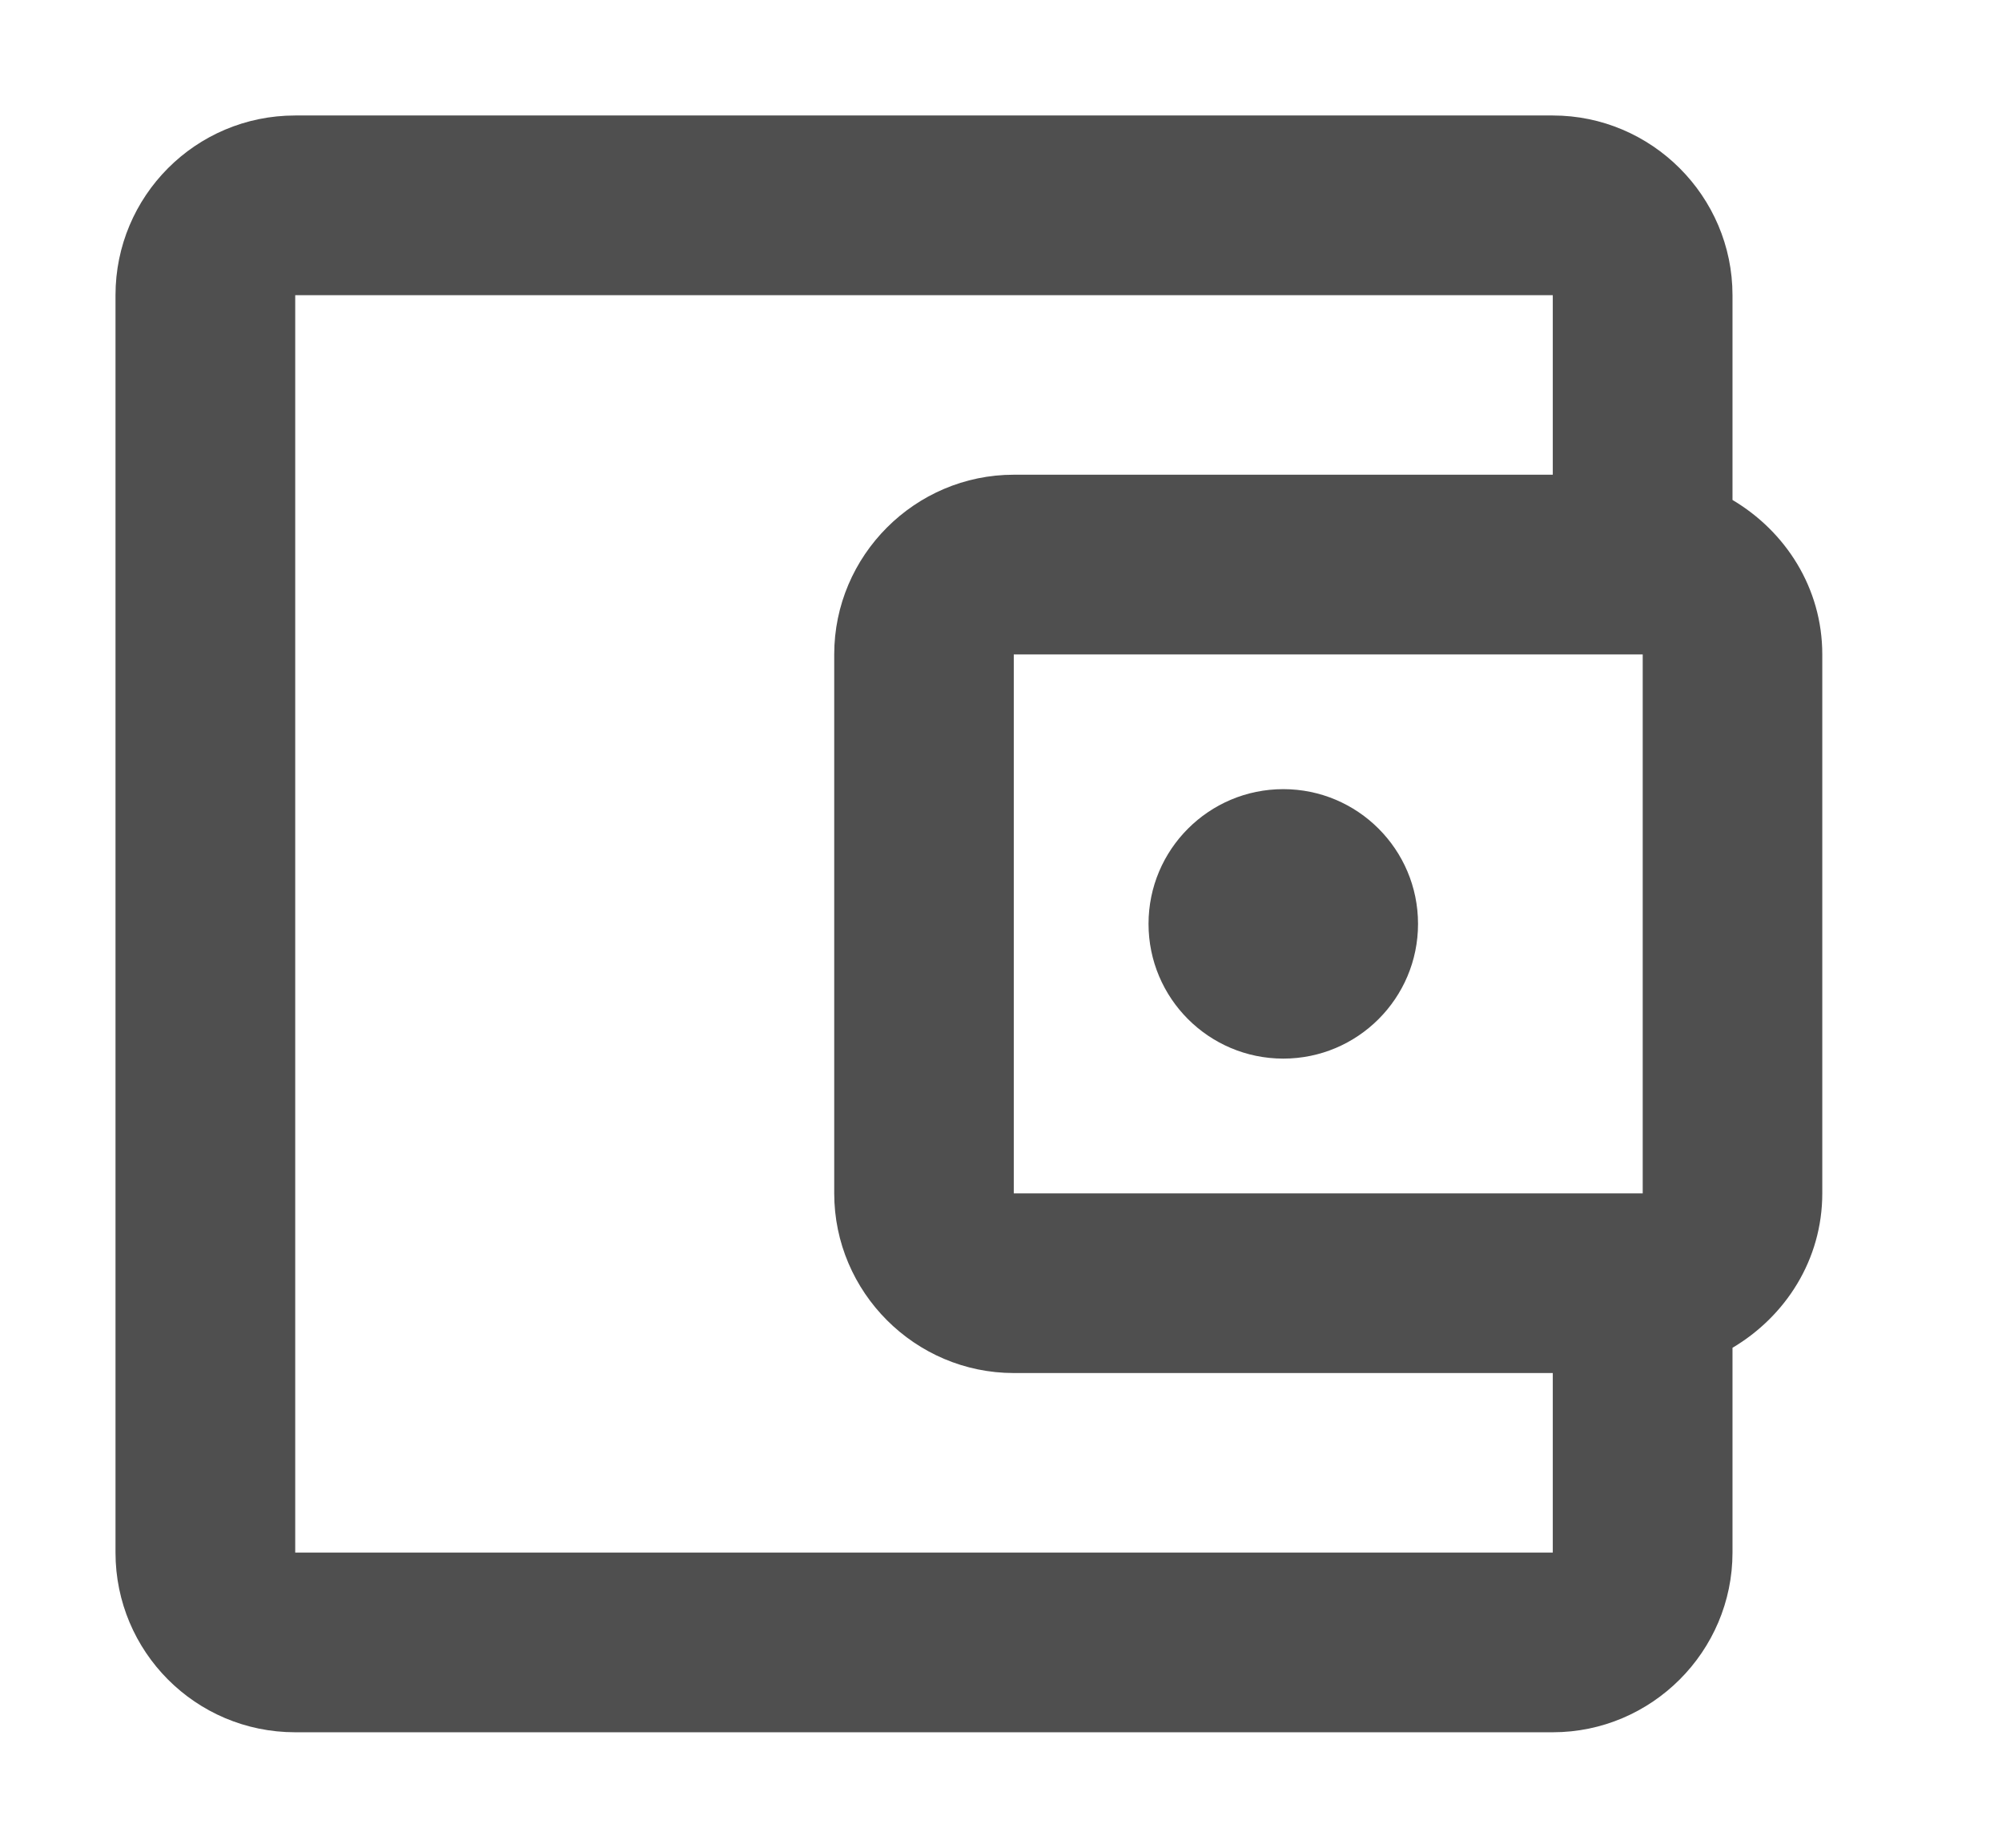 <svg width="13" height="12" viewBox="0 0 13 12" fill="none" xmlns="http://www.w3.org/2000/svg">
<g clip-path="url(#clip0)">
<path d="M11.25 3.247V1.917C11.25 1.275 10.725 0.75 10.083 0.75H1.917C1.269 0.75 0.75 1.275 0.75 1.917V10.083C0.75 10.725 1.269 11.25 1.917 11.25H10.083C10.725 11.25 11.25 10.725 11.25 10.083V8.753C11.594 8.549 11.833 8.182 11.833 7.75V4.25C11.833 3.818 11.594 3.451 11.25 3.247ZM10.667 4.25V7.75H6.583V4.25H10.667ZM1.917 10.083V1.917H10.083V3.083H6.583C5.942 3.083 5.417 3.608 5.417 4.25V7.75C5.417 8.392 5.942 8.917 6.583 8.917H10.083V10.083H1.917Z" fill="#4F4F4F"/>
<path d="M8.333 6.875C8.816 6.875 9.208 6.483 9.208 6C9.208 5.517 8.816 5.125 8.333 5.125C7.85 5.125 7.458 5.517 7.458 6C7.458 6.483 7.85 6.875 8.333 6.875Z" fill="#4F4F4F"/>
</g>
<defs>
<clipPath id="clip0">
<rect width="13" height="11.471" fill="white"/>
</clipPath>
</defs>
</svg>
